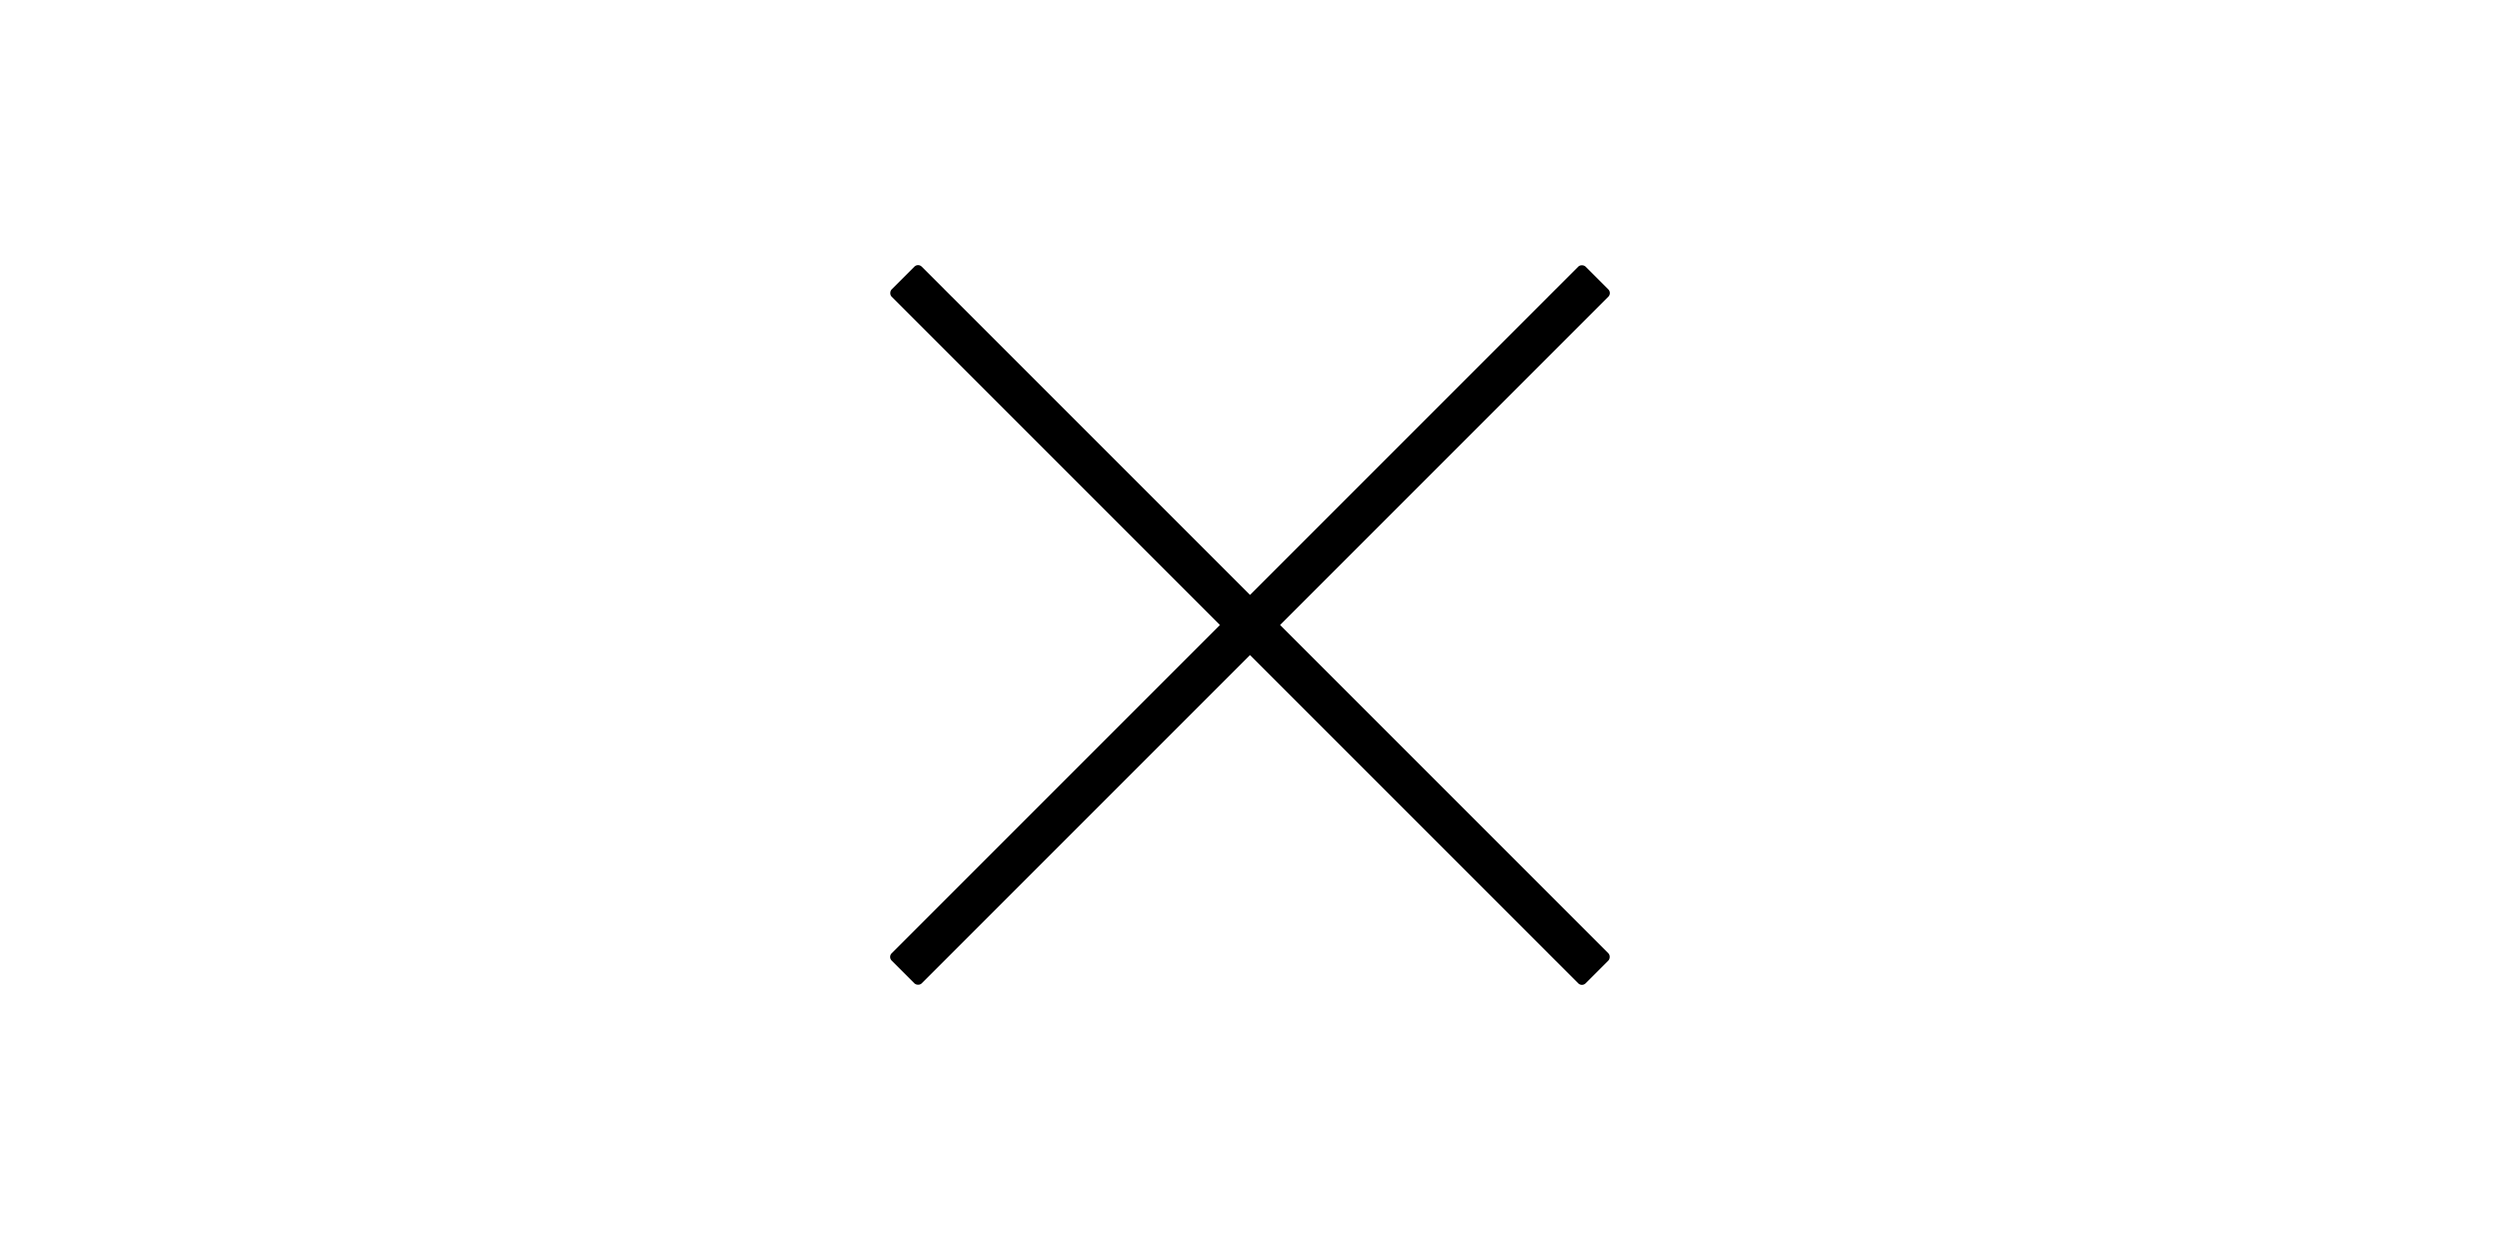 <?xml version="1.0" encoding="UTF-8" standalone="no"?>
<!-- Created with Inkscape (http://www.inkscape.org/) -->

<svg
   width="400px"
   height="200px"
   viewBox="0 0 400 200"
   version="1.1"
   id="SVGRoot"
   sodipodi:docname="minimise.svg"
   inkscape:version="1.2.2 (732a01da63, 2022-12-09)"
   xmlns:inkscape="http://www.inkscape.org/namespaces/inkscape"
   xmlns:sodipodi="http://sodipodi.sourceforge.net/DTD/sodipodi-0.dtd"
   xmlns="http://www.w3.org/2000/svg"
   xmlns:svg="http://www.w3.org/2000/svg">
  <sodipodi:namedview
     id="namedview79378"
     pagecolor="#ffffff"
     bordercolor="#000000"
     borderopacity="0.25"
     inkscape:showpageshadow="2"
     inkscape:pageopacity="0.0"
     inkscape:pagecheckerboard="0"
     inkscape:deskcolor="#d1d1d1"
     inkscape:document-units="px"
     showgrid="false"
     inkscape:zoom="1.0544998"
     inkscape:cx="141.77338"
     inkscape:cy="46.46753"
     inkscape:window-width="1920"
     inkscape:window-height="1017"
     inkscape:window-x="-8"
     inkscape:window-y="-8"
     inkscape:window-maximized="1"
     inkscape:current-layer="layer1" />
  <defs
     id="defs79373" />
  <g
     inkscape:label="Layer 1"
     inkscape:groupmode="layer"
     id="layer1">
    <rect
       style="fill:#000000;stroke:none;stroke-width:20;stroke-linecap:square;stop-color:#000000"
       id="rect79868"
       width="157.017"
       height="6.803"
       x="133.623"
       y="-74.112"
       rx="0.824"
       ry="0.824"
       transform="rotate(45)" />
    <rect
       style="fill:#000000;stroke:none;stroke-width:20;stroke-linecap:square;stop-color:#000000"
       id="rect79868-9"
       width="157.017"
       height="6.803"
       x="-7.798"
       y="208.731"
       rx="0.824"
       ry="0.824"
       transform="rotate(-45)" />
  </g>
</svg>
